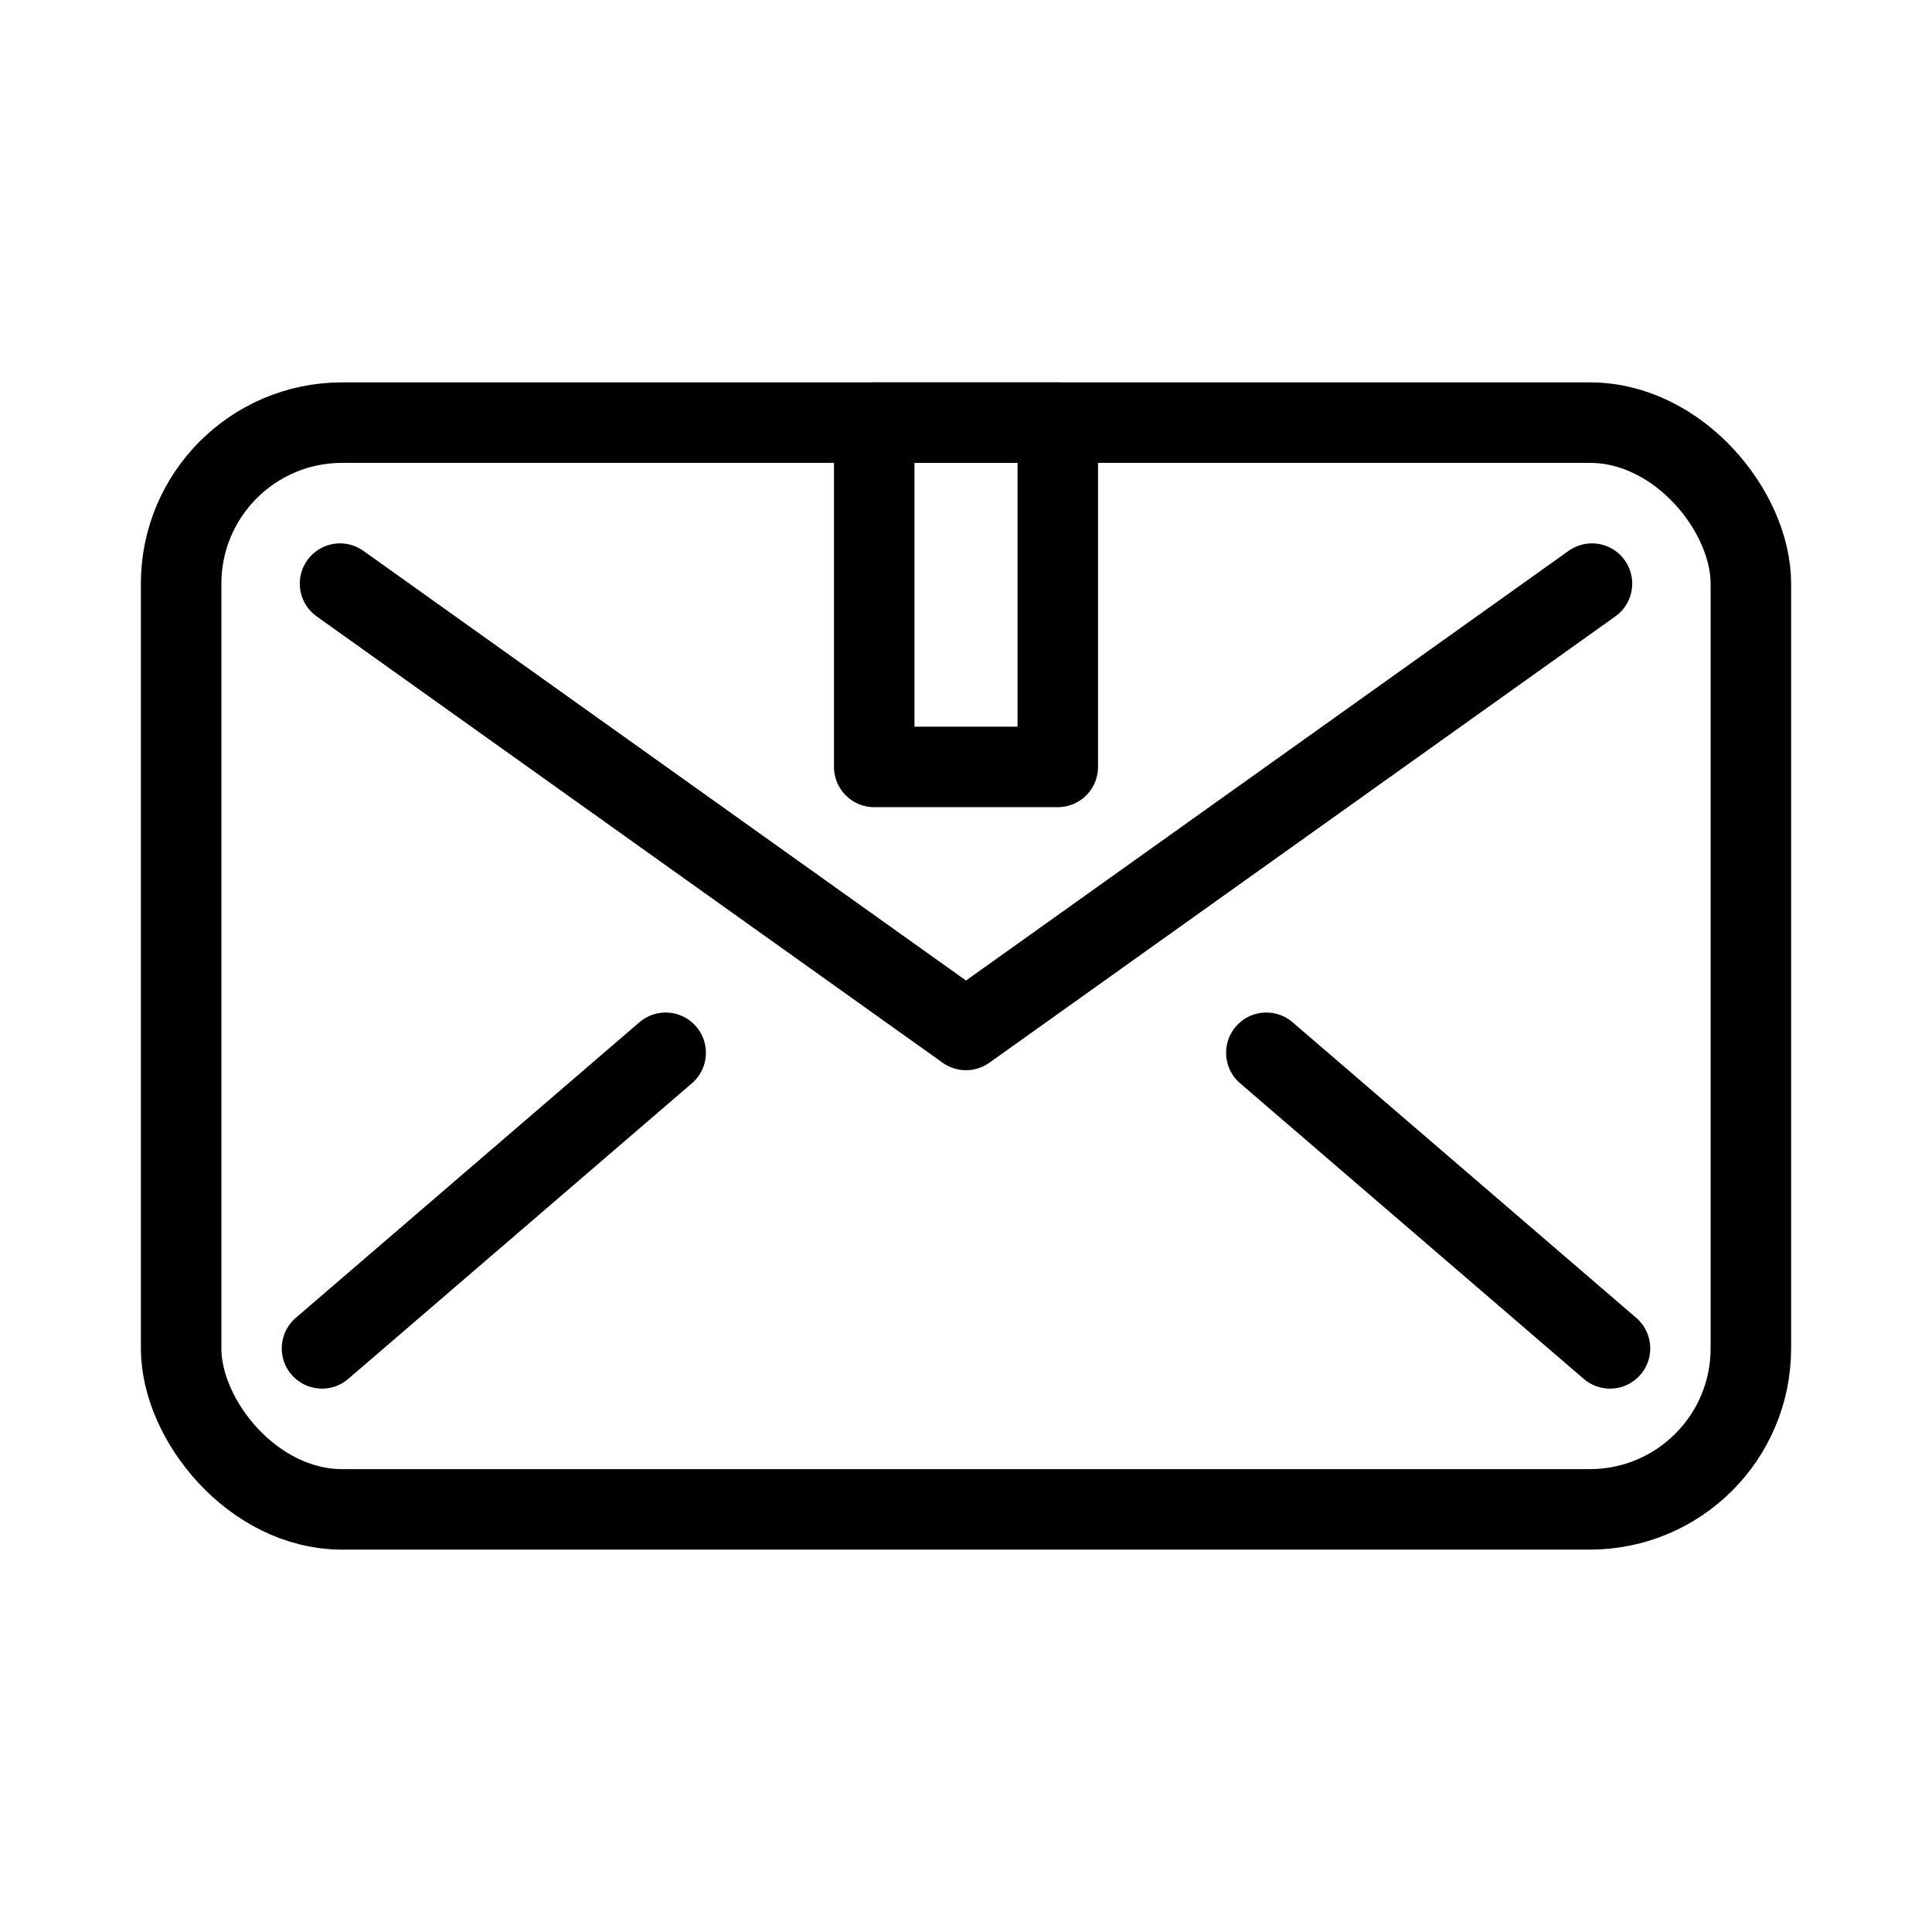 <?xml version="1.0" encoding="UTF-8"?><svg id="a" xmlns="http://www.w3.org/2000/svg" viewBox="0 0 48 48"><defs><style>.b{stroke-width:2px;fill:none;stroke:#000;stroke-linecap:round;stroke-linejoin:round;}</style></defs><rect class="b" x="21.72" y="10.5" width="4.56" height="8.554"/><polyline class="b" points="39.552 14.5 24 25.589 8.448 14.5"/><line class="b" x1="16.538" y1="26.156" x2="8" y2="33.5"/><line class="b" x1="40" y1="33.5" x2="31.462" y2="26.156"/><rect class="b" x="4.5" y="10.5" width="39" height="27" rx="4" ry="4"/></svg>